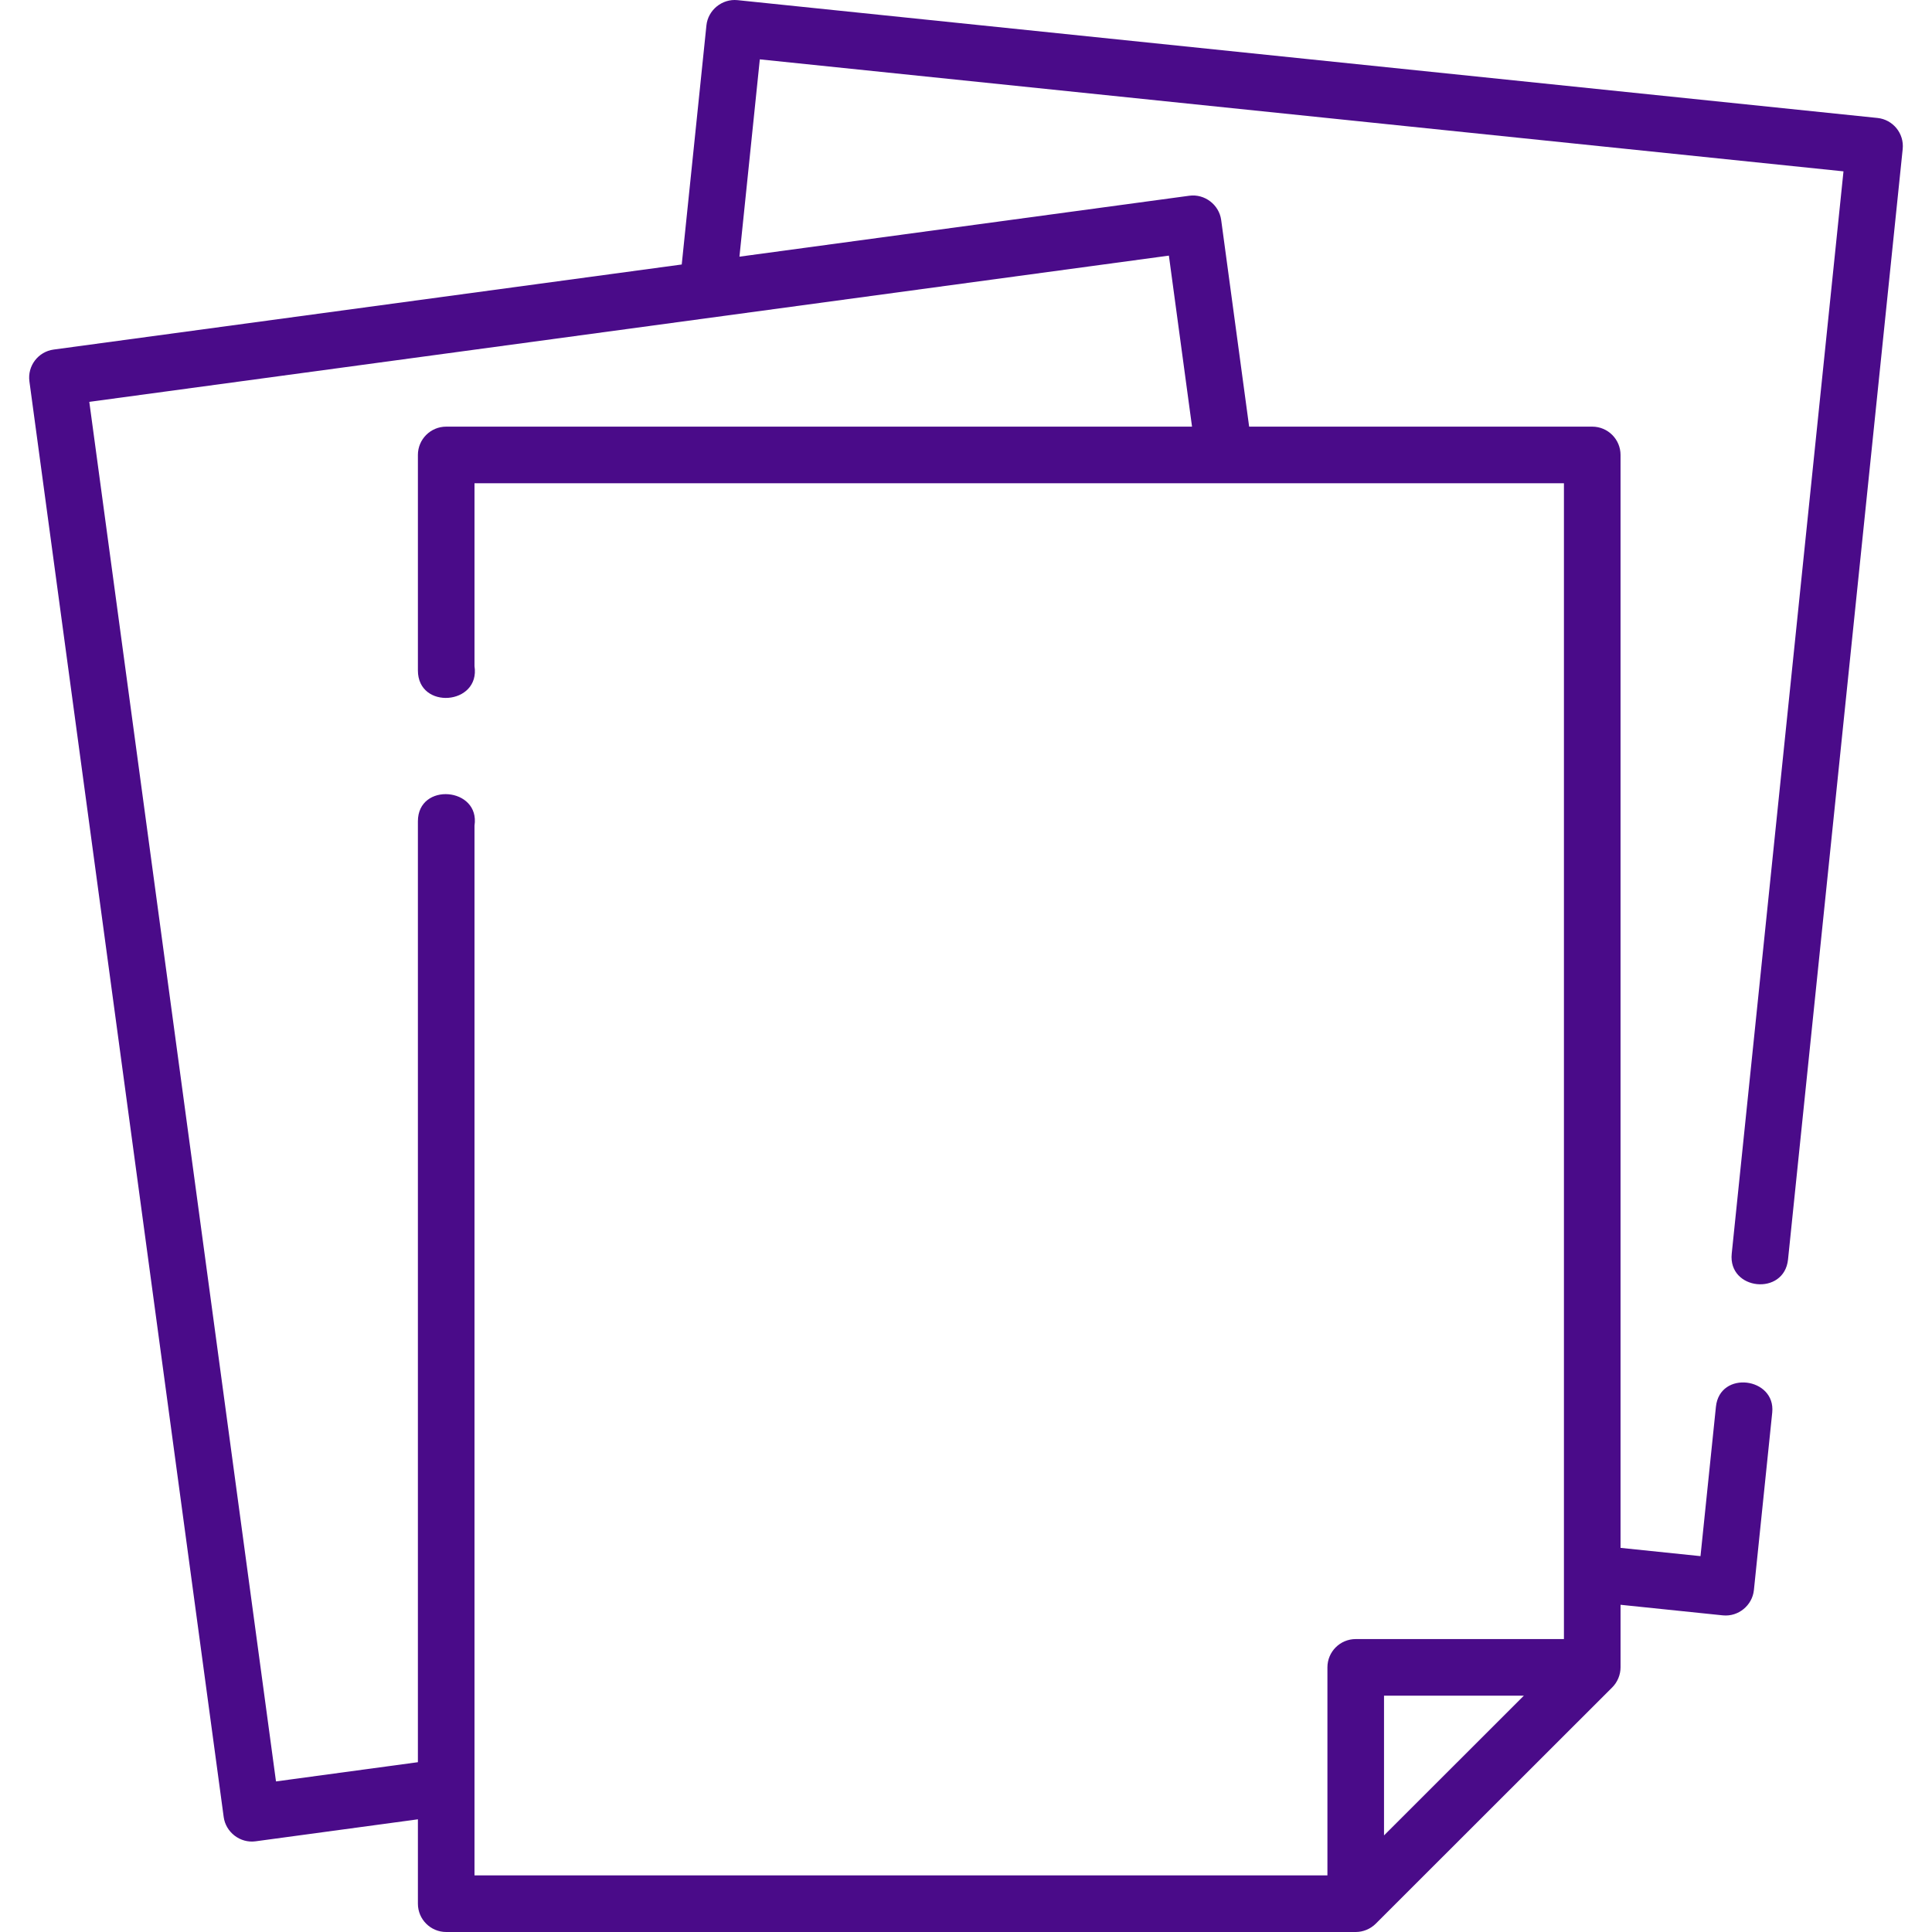 <?xml version="1.0"?>
<svg xmlns="http://www.w3.org/2000/svg" xmlns:xlink="http://www.w3.org/1999/xlink" xmlns:svgjs="http://svgjs.com/svgjs" version="1.1" width="512" height="512" x="0" y="0" viewBox="0 0 511.999 511.999" style="enable-background:new 0 0 512 512" xml:space="preserve"><g><path xmlns="http://www.w3.org/2000/svg" d="m497.543 31.261-302.103-31.222c-4.067-.418-7.811 2.622-8.231 6.69l-6.542 63.363-166.447 22.545c-4.104.556-6.981 4.333-6.425 8.438l51.487 380.463c.542 4.007 4.339 6.98 8.439 6.426l43.027-5.828v22.362c0 4.142 3.358 7.5 7.5 7.5h241.032c1.966 0 3.911-.806 5.301-2.195l62.679-62.631c1.389-1.388 2.199-3.342 2.199-5.305v-16.585l27.109 2.802c4.144.425 7.816-2.676 8.231-6.69l4.857-47.042c.964-9.337-13.912-11.299-14.921-1.541l-4.087 39.581-21.19-2.19v-289.638c0-4.142-3.358-7.5-7.5-7.5h-90.923l-7.411-54.767c-.548-4.051-4.387-6.977-8.439-6.426l-119.225 16.149 5.399-52.29 287.183 29.681-29.617 286.823c-1.006 9.749 13.916 11.268 14.921 1.541l30.387-294.283c.425-4.12-2.569-7.805-6.69-8.231zm-130.764 455.141v-37.034h37.062zm-50.88-373.338h-197.652c-4.142 0-7.5 3.358-7.5 7.5v57.104c0 10.543 16.578 9.208 15-1.141v-48.462h288.711c0-.002 0 288.909 0 288.913v17.39h-55.179c-4.142 0-7.5 3.358-7.5 7.5v55.131h-226.032v-278.194c1.554-10.195-15-11.613-15-1.144v249.339l-37.607 5.094-49.475-365.599 286.101-38.753z" fill="#4a0b89" data-original="#000000" style=""/></g></svg>
